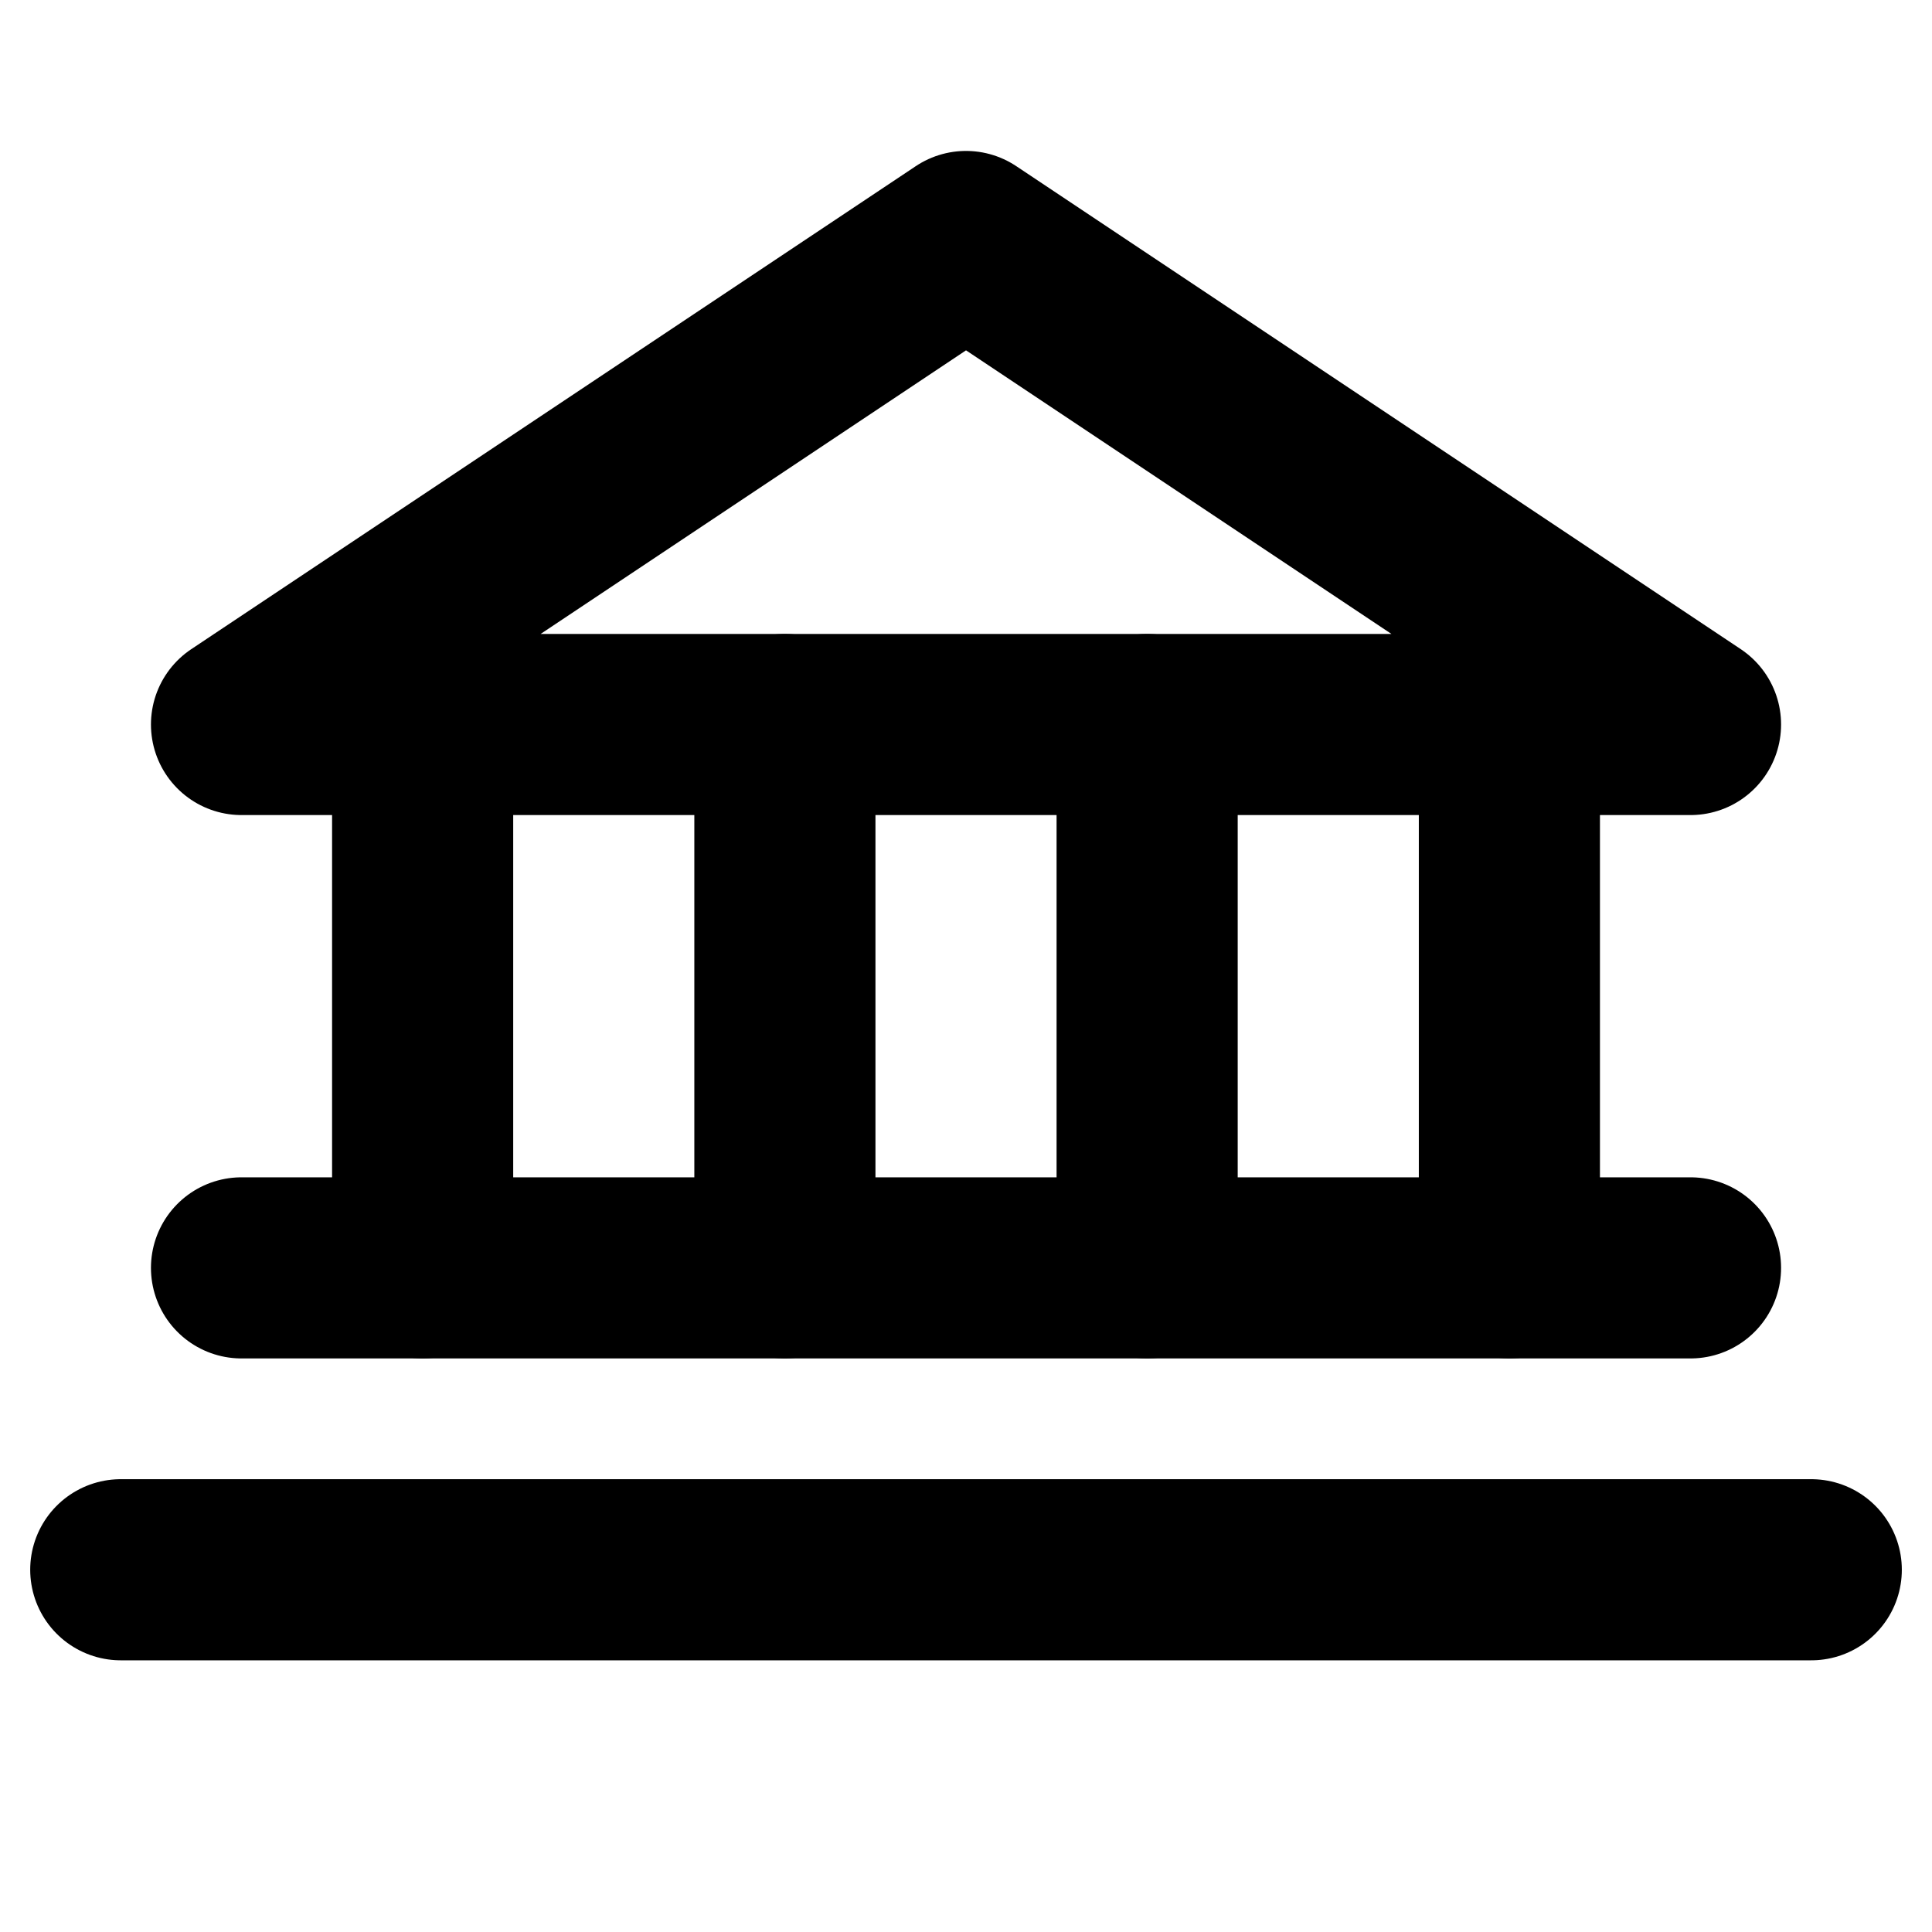 <svg id="Raw" xmlns="http://www.w3.org/2000/svg" viewBox="0 0 256 256">
  <rect width="256" height="256" fill="none"/>
  <polygon points="32.002 96 224.002 96 128.002 32 32.002 96" fill="none" stroke="#000" stroke-linecap="round" stroke-linejoin="round" stroke-width="24"/>
  <line x1="56.002" y1="96" x2="56.002" y2="168" fill="none" stroke="#000" stroke-linecap="round" stroke-linejoin="round" stroke-width="24"/>
  <line x1="104.002" y1="96" x2="104.002" y2="168" fill="none" stroke="#000" stroke-linecap="round" stroke-linejoin="round" stroke-width="24"/>
  <line x1="152.002" y1="96" x2="152.002" y2="168" fill="none" stroke="#000" stroke-linecap="round" stroke-linejoin="round" stroke-width="24"/>
  <line x1="200.002" y1="96" x2="200.002" y2="168" fill="none" stroke="#000" stroke-linecap="round" stroke-linejoin="round" stroke-width="24"/>
  <line x1="32.002" y1="168" x2="224.002" y2="168" fill="none" stroke="#000" stroke-linecap="round" stroke-linejoin="round" stroke-width="24"/>
  <line x1="16.002" y1="208" x2="240.002" y2="208" fill="none" stroke="#000" stroke-linecap="round" stroke-linejoin="round" stroke-width="24"/>
</svg>
